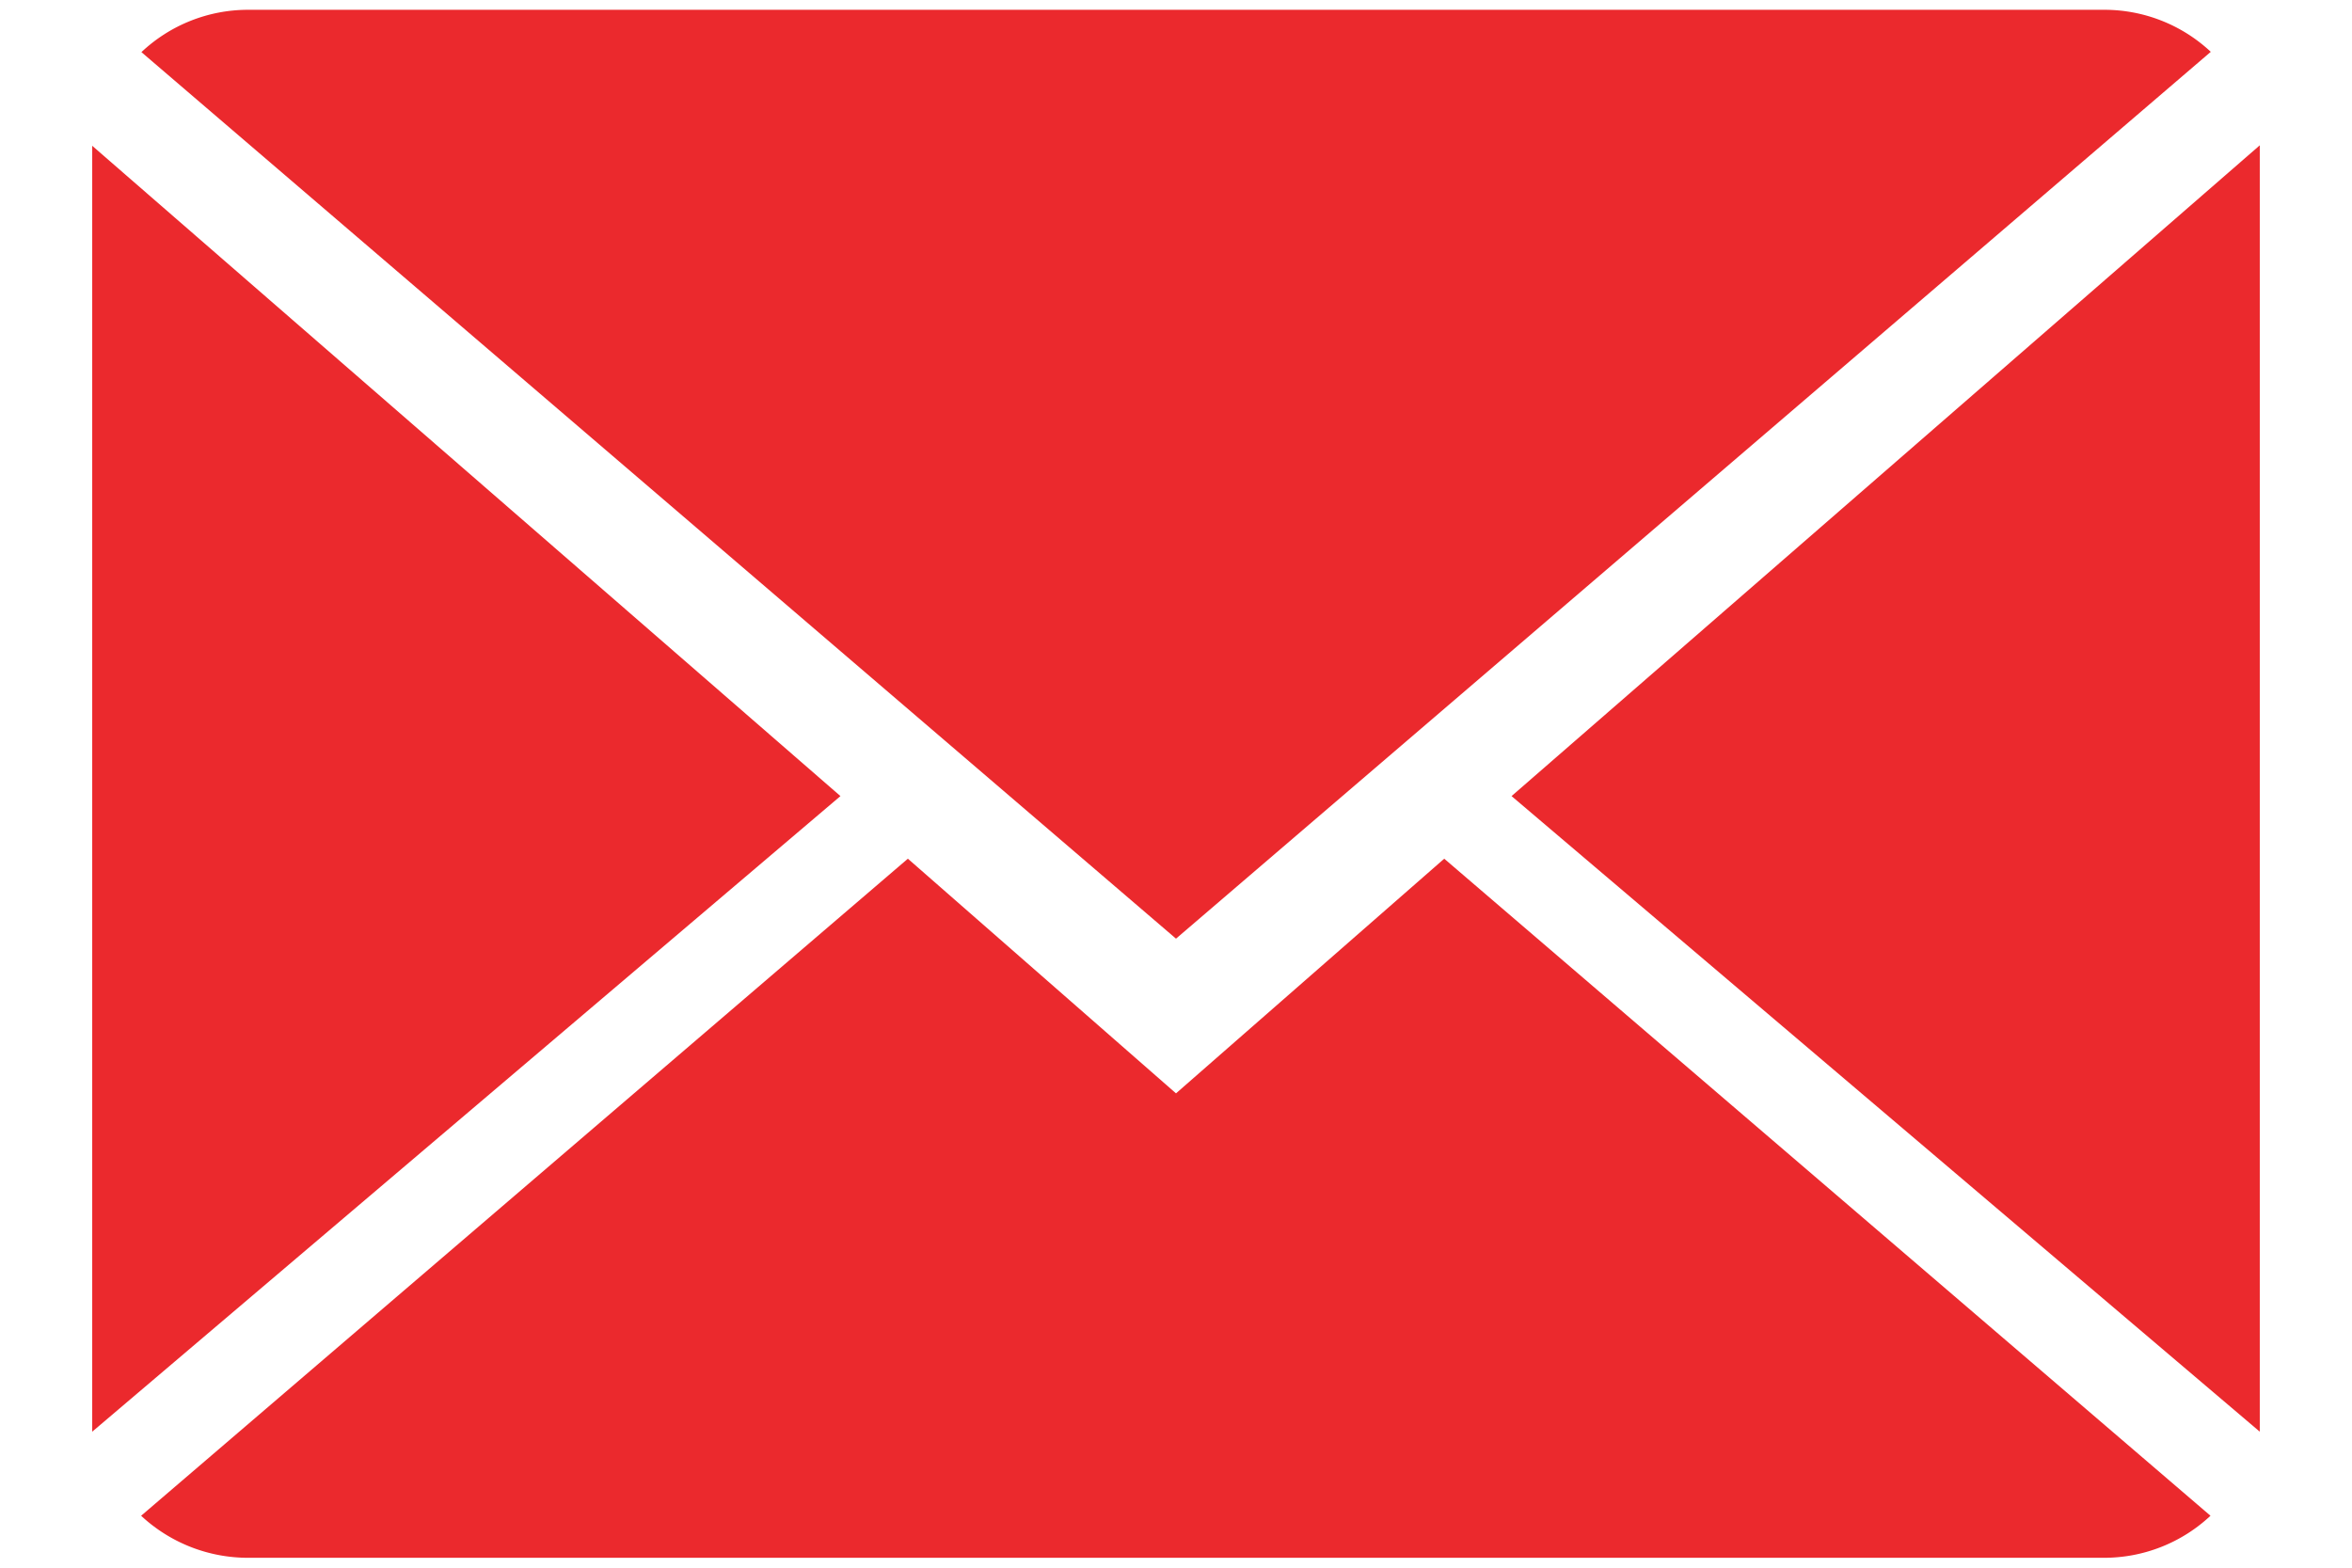 <svg xmlns="http://www.w3.org/2000/svg" width="24" height="16" viewBox="0 0 24 16">
<defs>
    <style>
      .cls-1 {
        fill: #eb292d;
        fill-rule: evenodd;
      }
    </style>
  </defs>
  <path id="Adresa" class="cls-1" d="M9.264,8.764L1.44,15.47a1.6,1.6,0,0,0,1.092.429H21.468a1.587,1.587,0,0,0,1.088-.429L14.737,8.764,12,11.159ZM21.468,0.1H2.532A1.587,1.587,0,0,0,1.443.532L12,9.58,22.559,0.529A1.588,1.588,0,0,0,21.468.1ZM0.941,14.612L8.576,8.125,0.941,1.488V14.612Zm22.118,0V1.483L15.424,8.125Z"/>
</svg>
